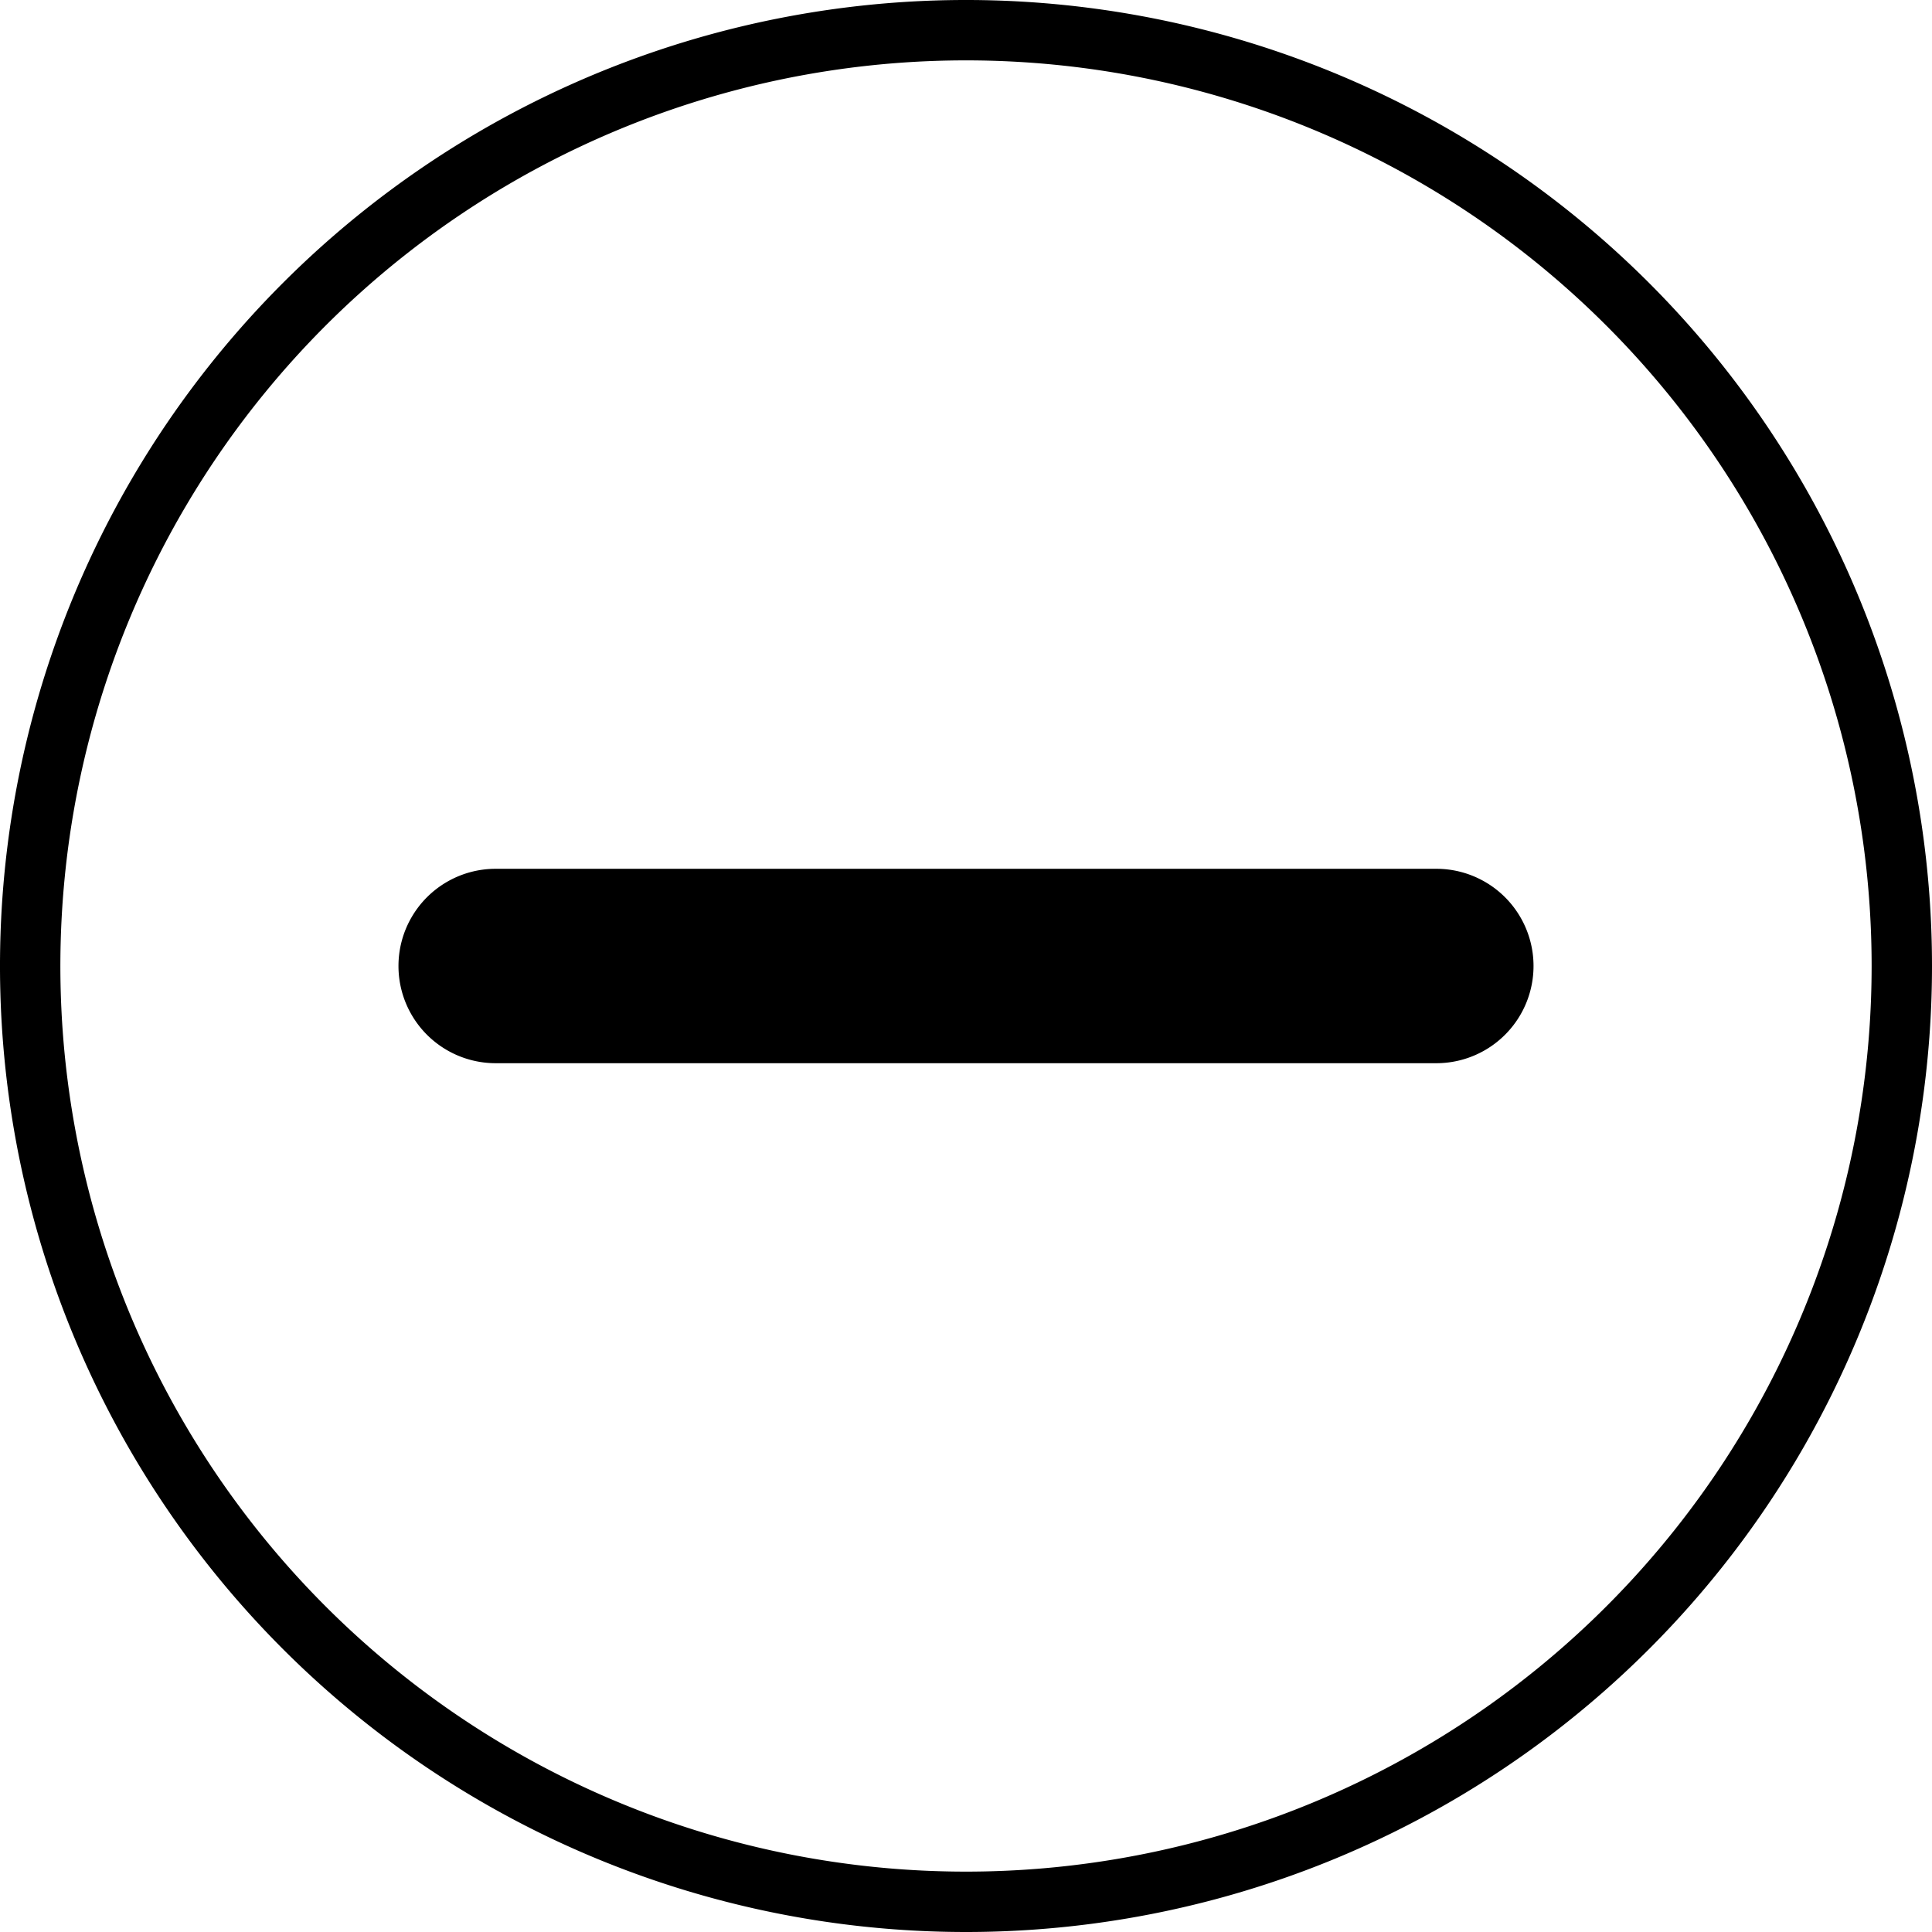 <svg id="Capa_1" data-name="Capa 1" xmlns="http://www.w3.org/2000/svg" viewBox="0 0 32 32">
    <title>menos-circular-positivo</title>
    <path class="cls-1" d="M23.79,17.61a1.61,1.61,0,0,0,0-3.22H8.21a1.61,1.61,0,0,0,0,3.22Z"/>
    <path class="cls-1" d="M16,1A15,15,0,1,0,31,16,15,15,0,0,0,16,1Zm0,31A16,16,0,1,1,32,16,16,16,0,0,1,16,32Z"/>
</svg>